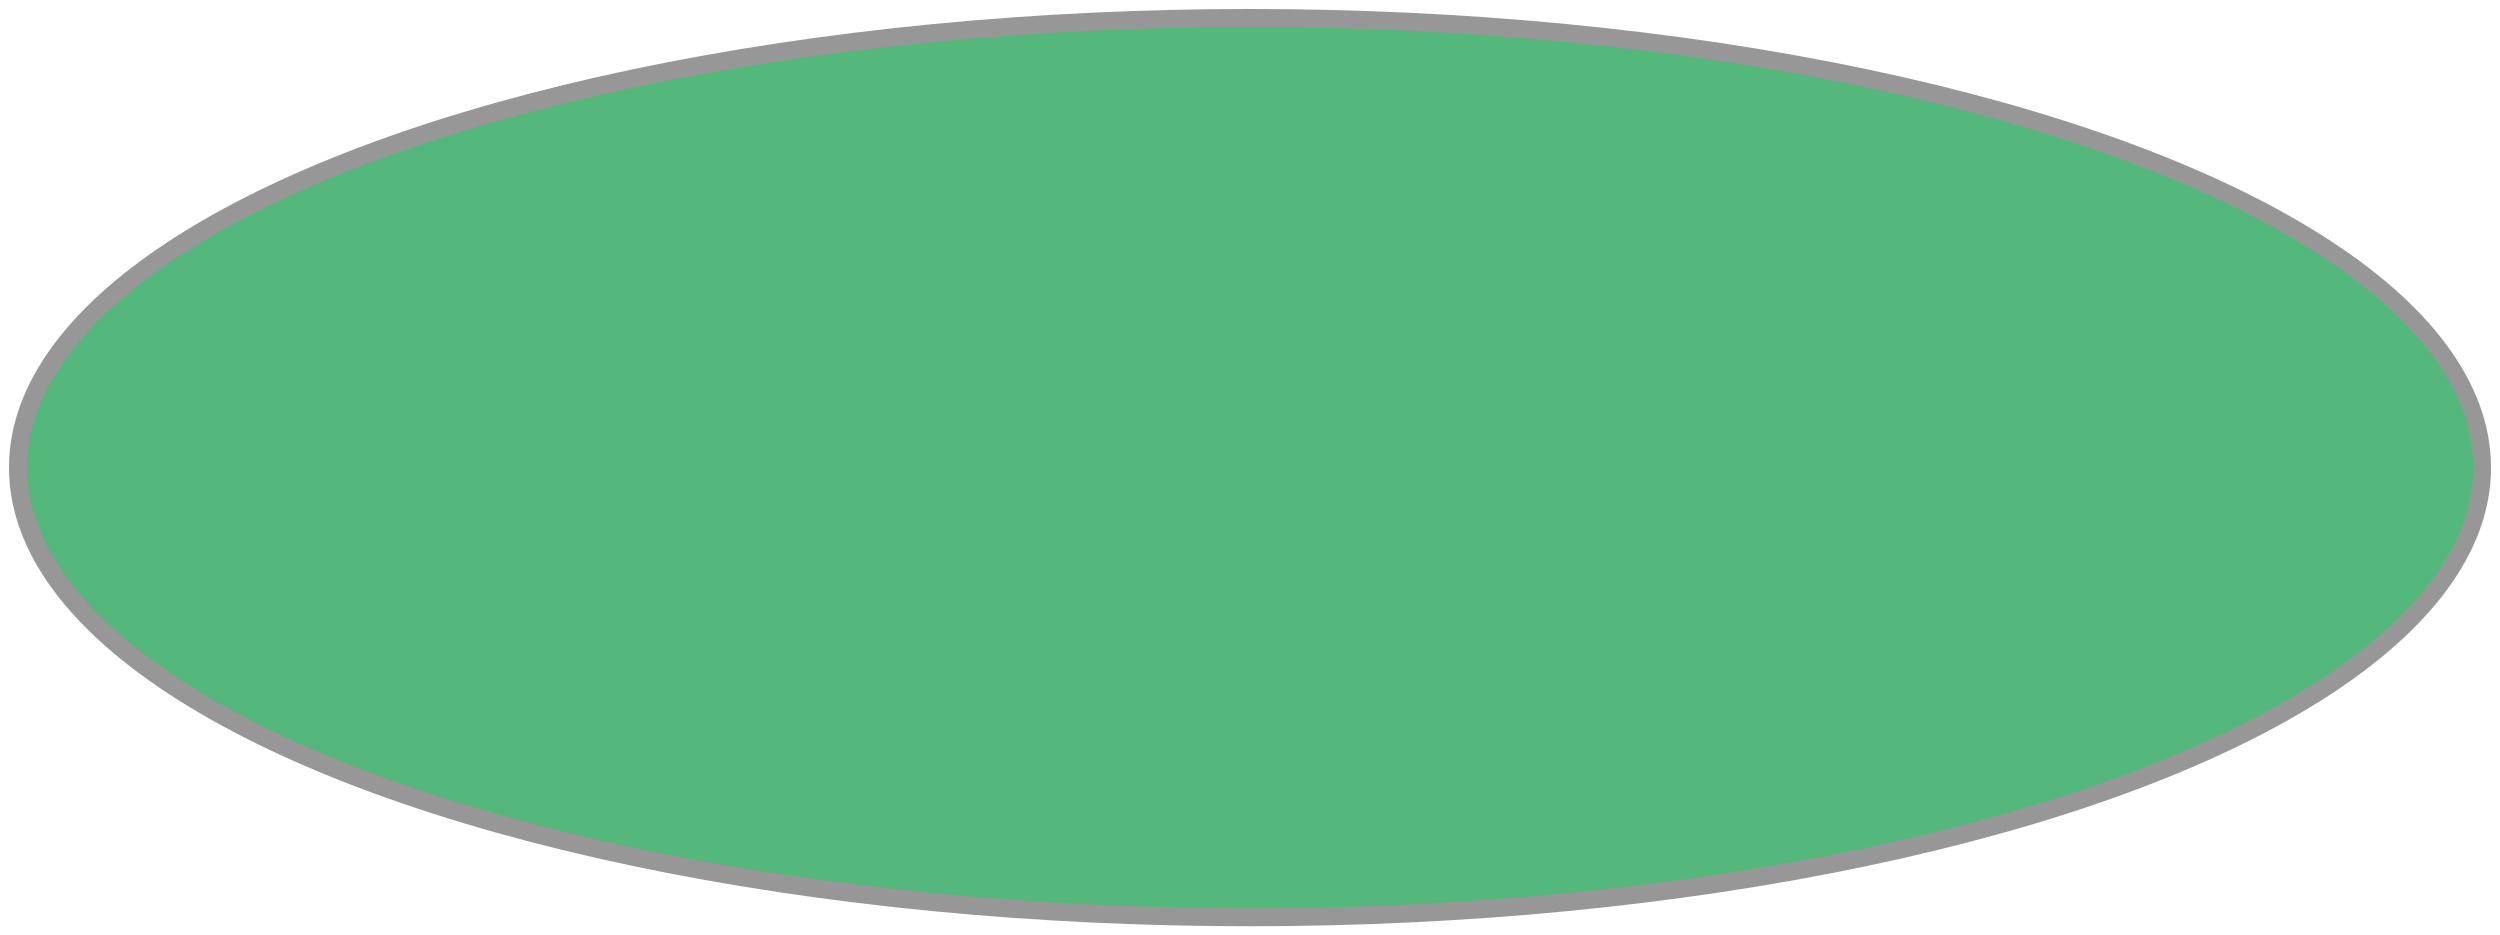 <?xml version="1.0" encoding="UTF-8" standalone="no"?>
<svg width="139px" height="52px" viewBox="0 0 139 52" version="1.1" xmlns="http://www.w3.org/2000/svg" xmlns:xlink="http://www.w3.org/1999/xlink">
    <!-- Generator: Sketch 41 (35326) - http://www.bohemiancoding.com/sketch -->
    <title>Oval 9 Copy 5</title>
    <desc>Created with Sketch.</desc>
    <defs></defs>
    <g id="Configurator-WebApp" stroke="none" stroke-width="1" fill="none" fill-rule="evenodd">
        <g id="Artboard" transform="translate(-527, -568)" stroke="#979797" fill="#54B77B">
            <ellipse id="Oval-9-Copy-5" cx="596.5" cy="594" rx="68.5" ry="25"></ellipse>
        </g>
    </g>
</svg>